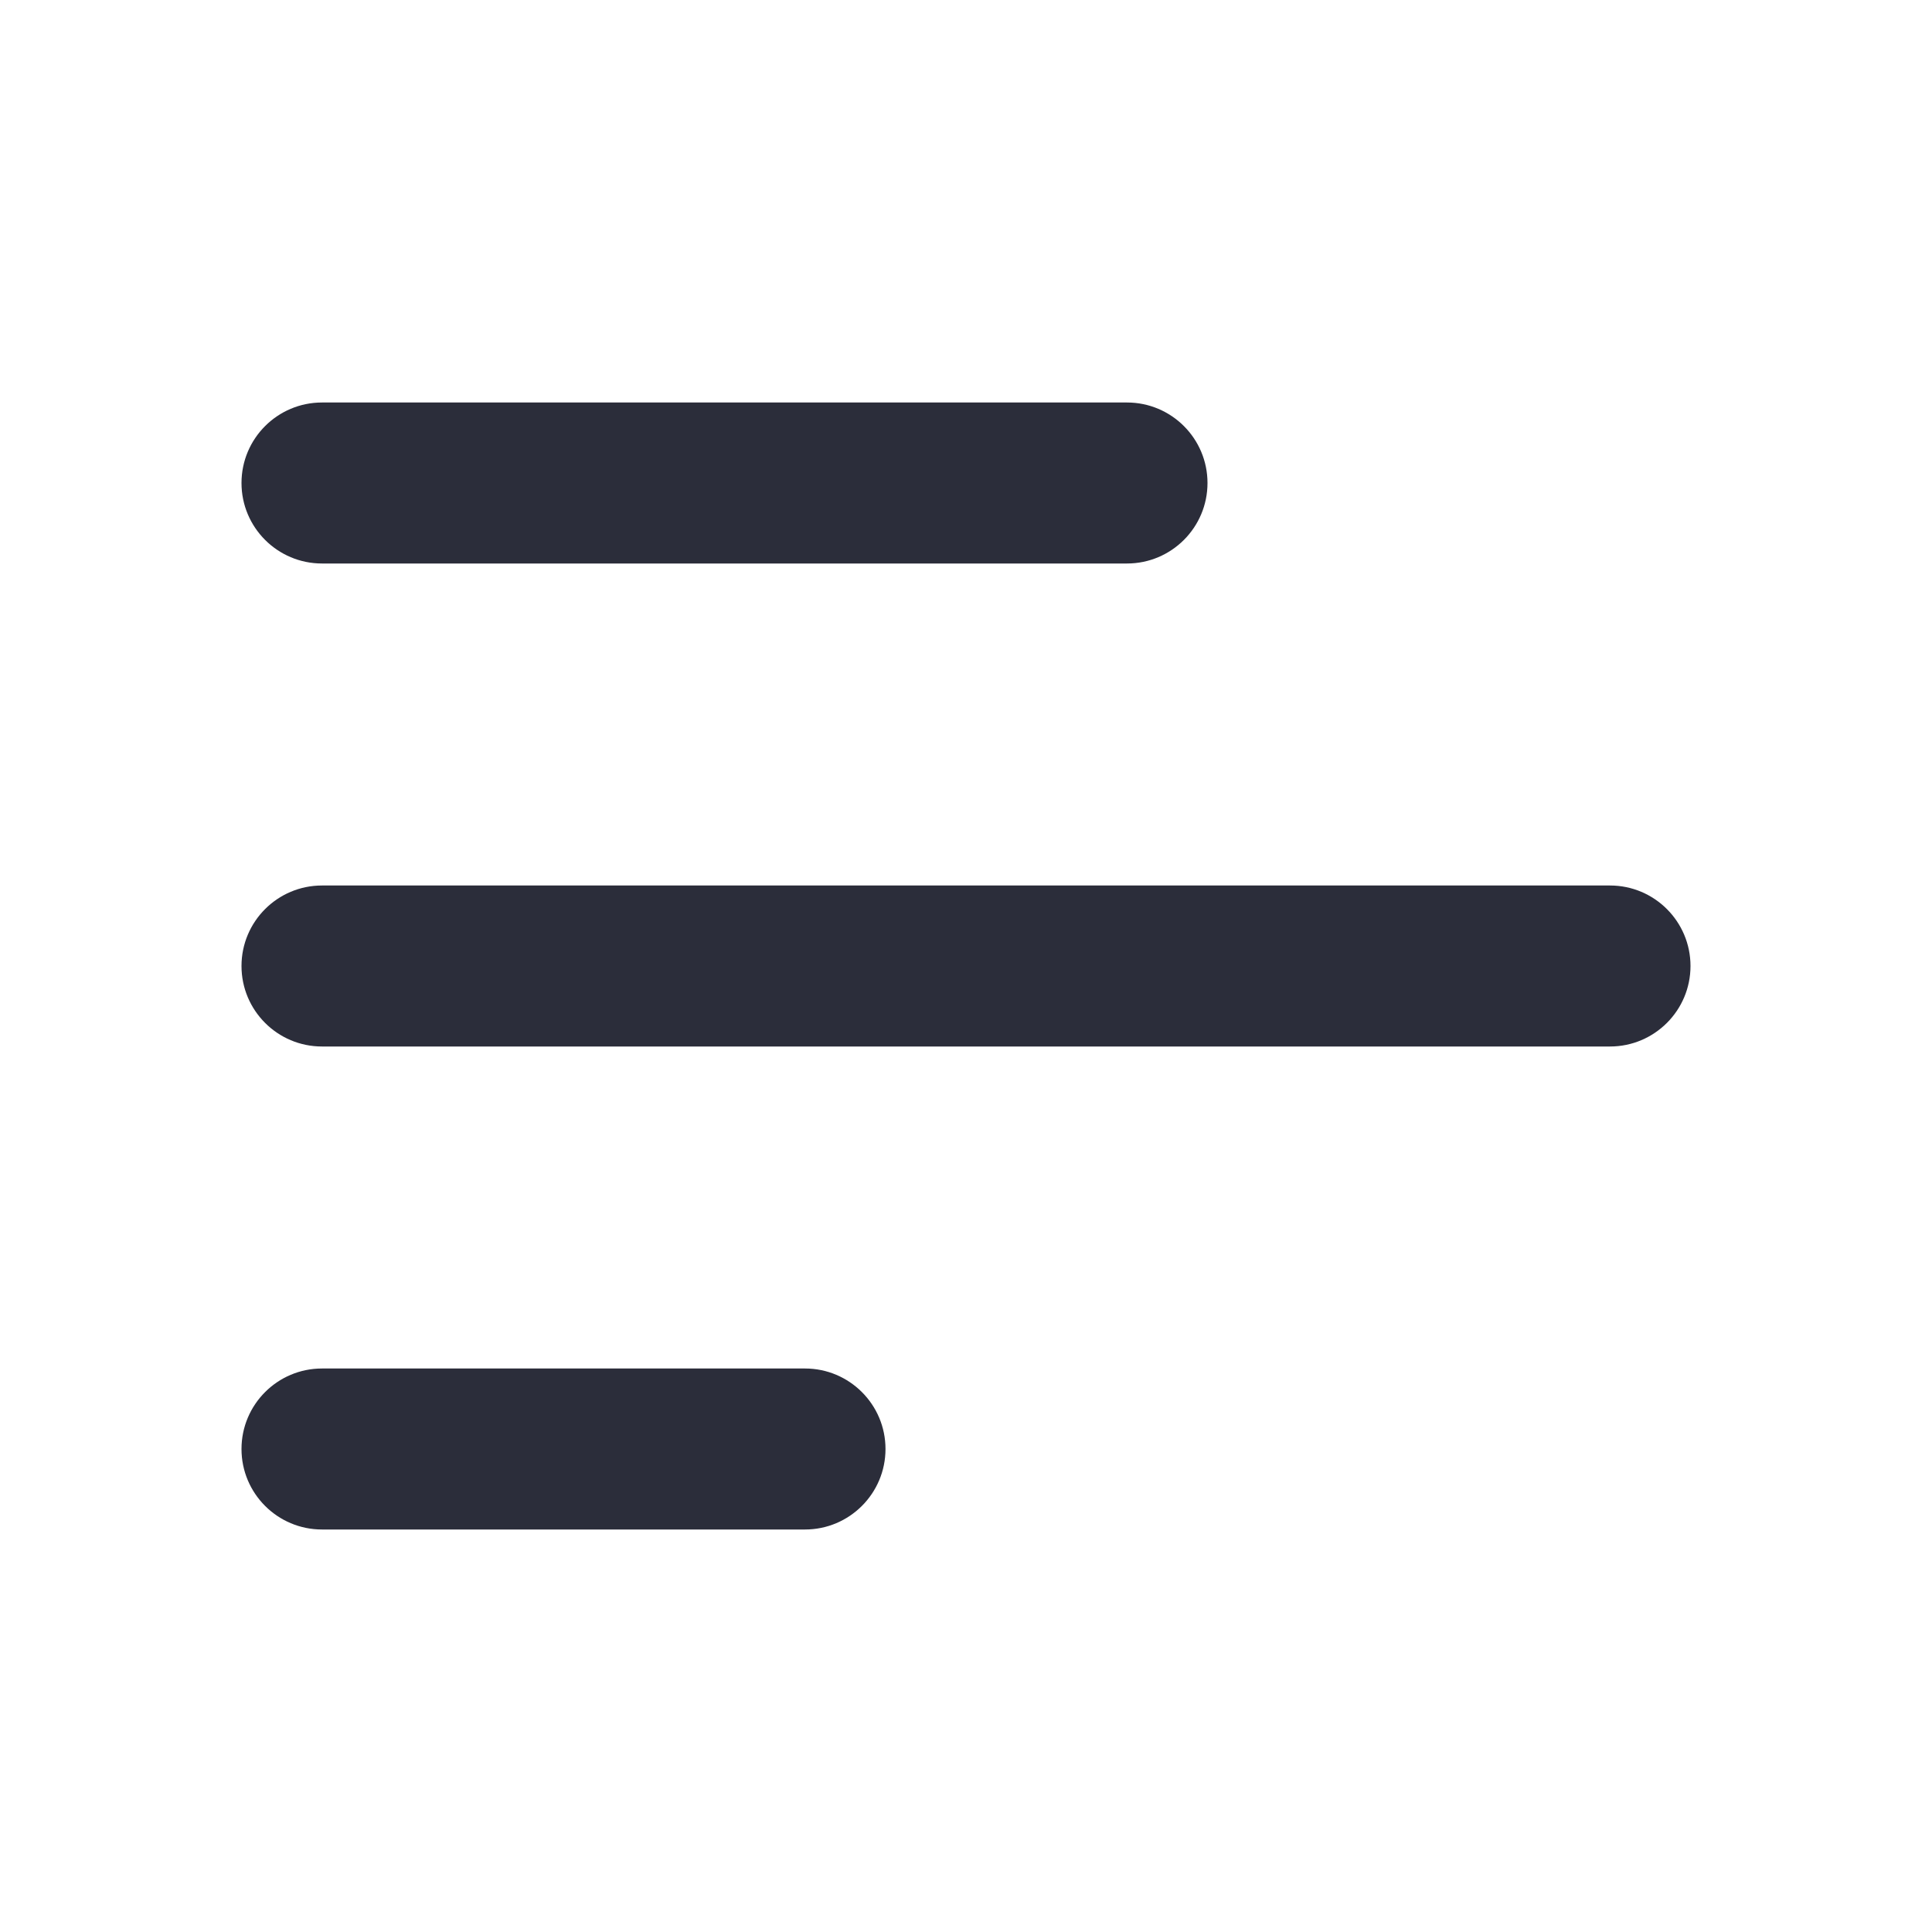 <svg width="24" height="24" viewBox="0 0 24 24" fill="none" xmlns="http://www.w3.org/2000/svg">
<path fill-rule="evenodd" clip-rule="evenodd" d="M15 6C15 5.448 14.552 5 14 5H4C3.448 5 3 5.448 3 6C3 6.552 3.448 7 4 7H14C14.552 7 15 6.552 15 6Z" fill="#2B2D3A"/>
<path fill-rule="evenodd" clip-rule="evenodd" d="M21 12C21 11.448 20.552 11 20 11H4C3.448 11 3 11.448 3 12C3 12.552 3.448 13 4 13H20C20.552 13 21 12.552 21 12Z" fill="#2B2D3A"/>
<path fill-rule="evenodd" clip-rule="evenodd" d="M11 18C11 17.448 10.552 17 10 17H4C3.448 17 3 17.448 3 18C3 18.552 3.448 19 4 19H10C10.552 19 11 18.552 11 18Z" fill="#2B2D3A"/>
</svg>
